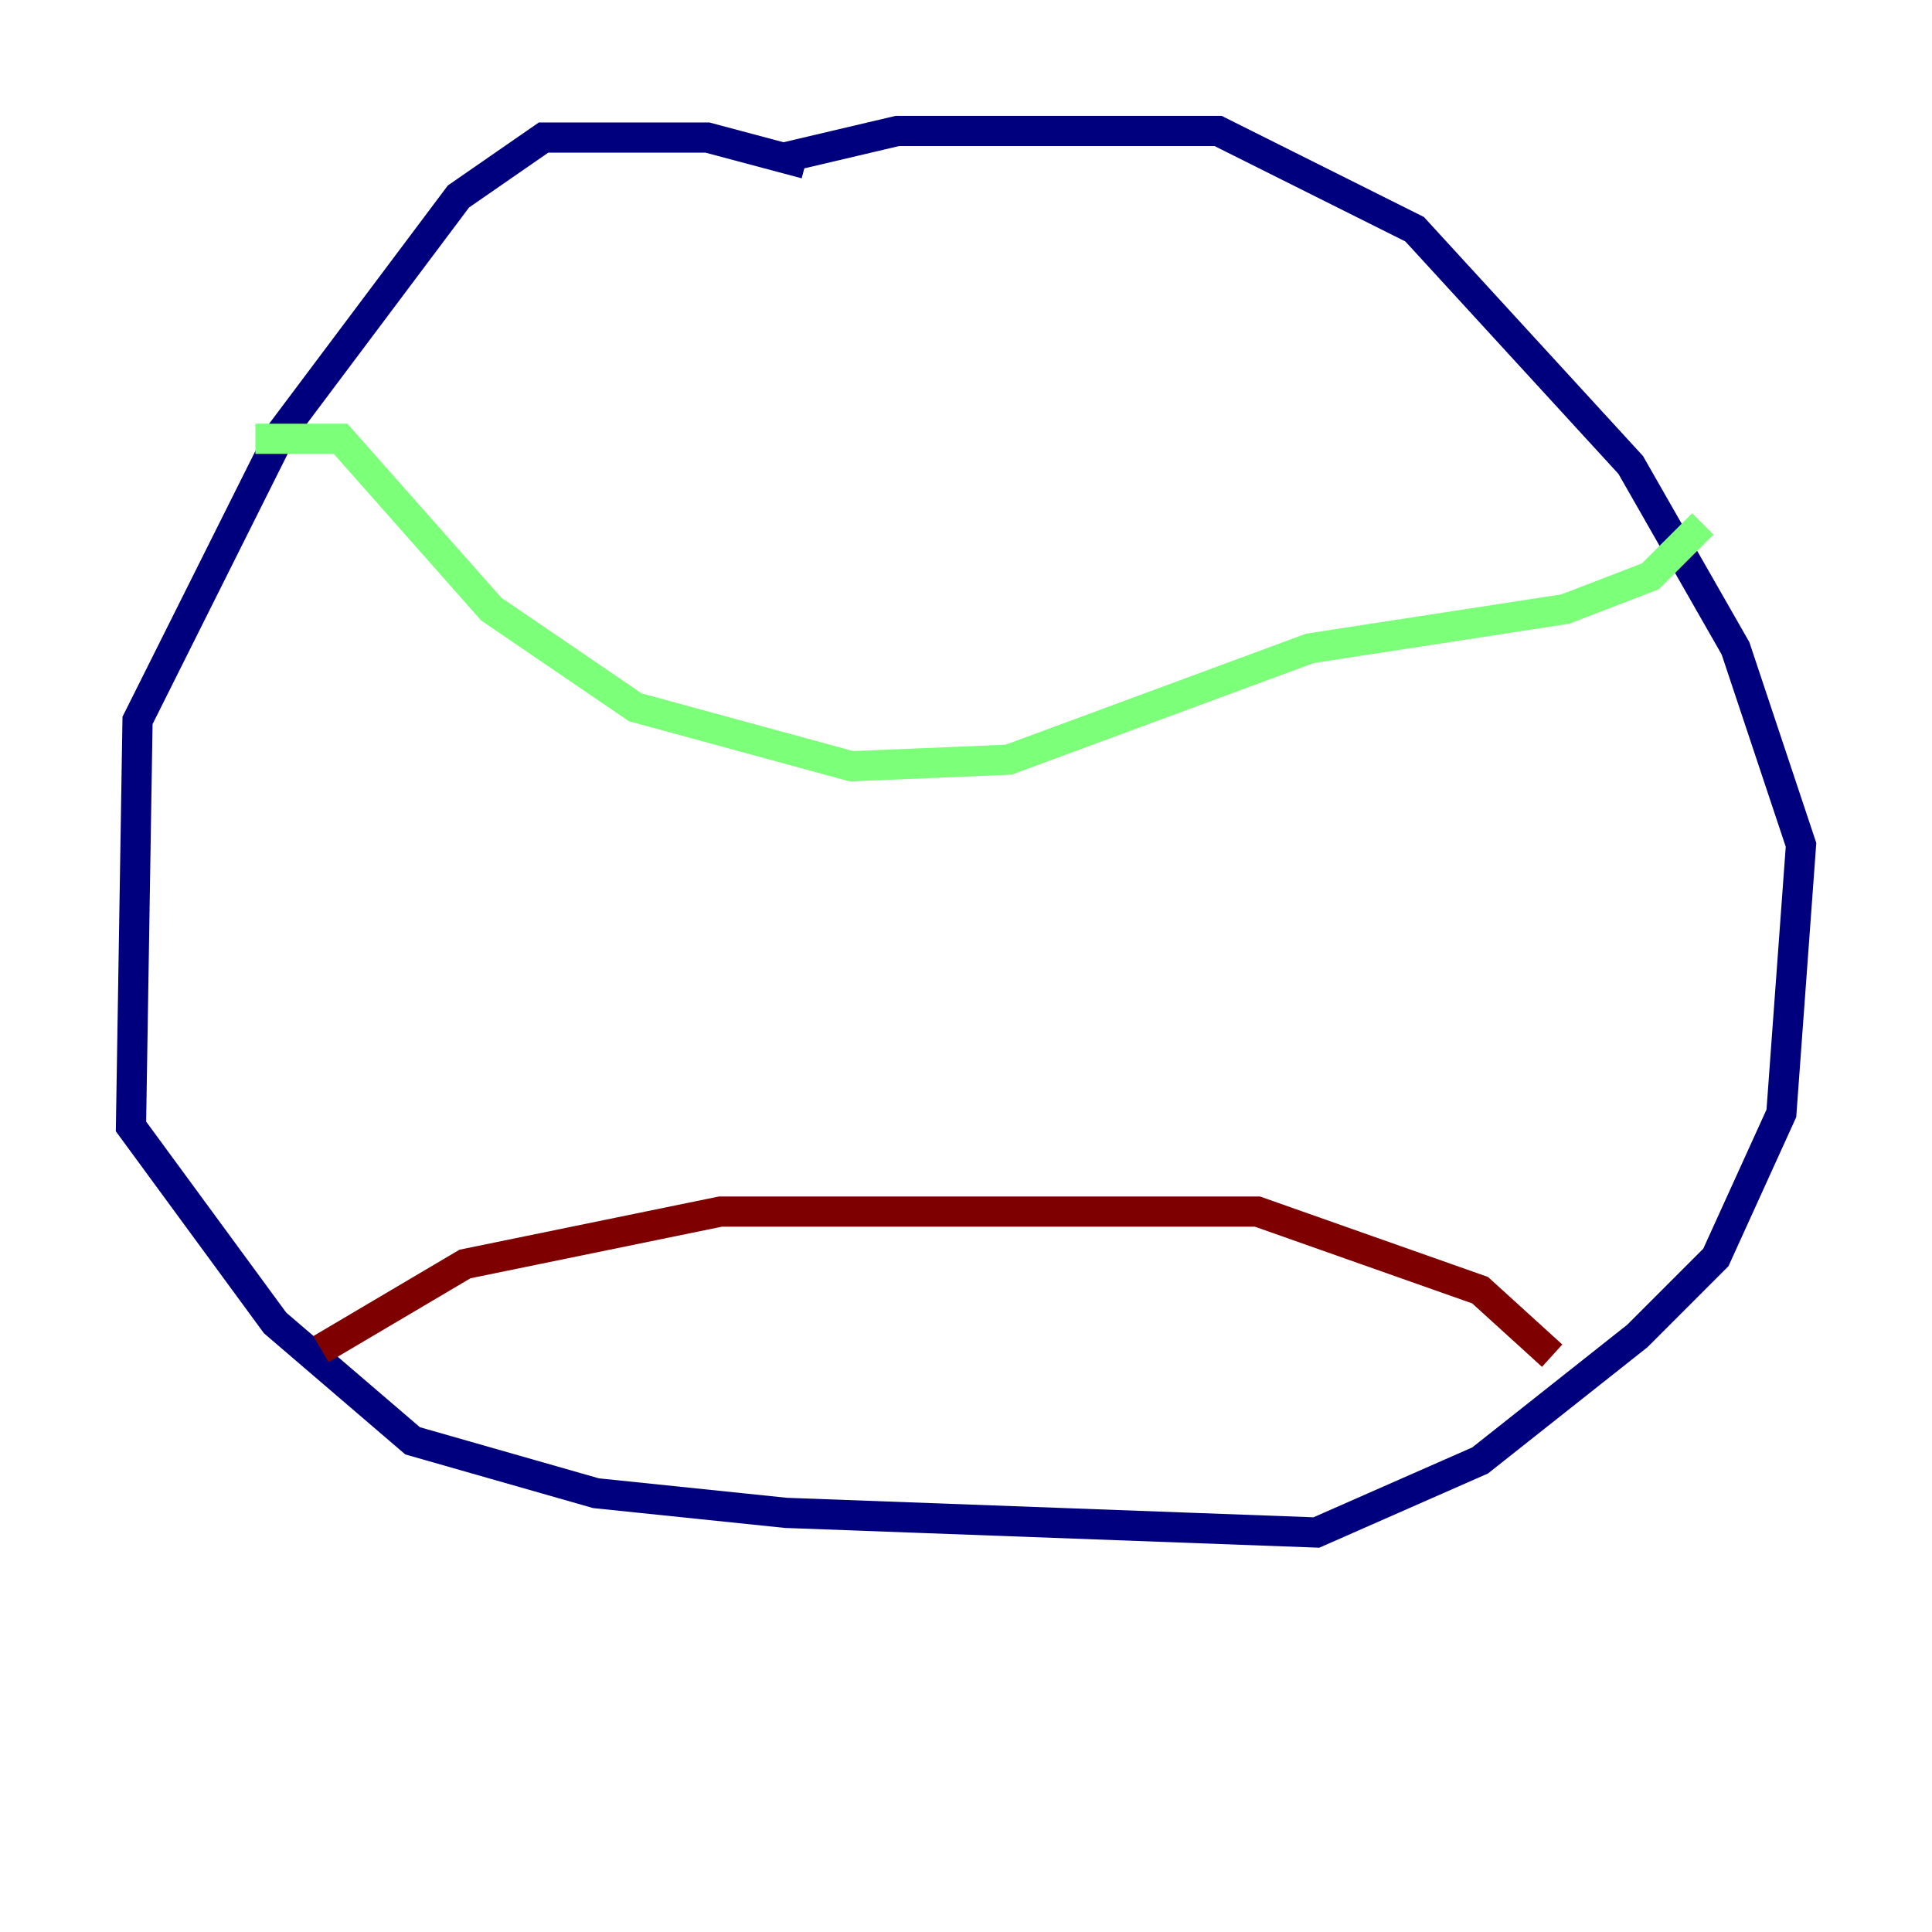 <?xml version="1.0" encoding="utf-8" ?>
<svg baseProfile="tiny" height="128" version="1.2" viewBox="0,0,128,128" width="128" xmlns="http://www.w3.org/2000/svg" xmlns:ev="http://www.w3.org/2001/xml-events" xmlns:xlink="http://www.w3.org/1999/xlink"><defs /><polyline fill="none" points="53.37,10.848 46.861,9.112 36.014,9.112 30.373,13.017 18.658,28.637 9.112,47.729 8.678,74.63 18.224,87.647 27.336,95.458 39.485,98.929 52.068,100.231 87.214,101.532 98.061,96.759 108.475,88.515 113.681,83.308 118.02,73.763 119.322,55.973 114.983,42.956 108.041,30.807 93.722,15.186 80.705,8.678 59.444,8.678 52.068,10.414" stroke="#00007f" stroke-width="2" /><polyline fill="none" points="16.922,29.071 22.563,29.071 32.542,40.352 42.088,46.861 56.407,50.766 66.82,50.332 86.78,42.956 103.702,40.352 109.342,38.183 112.814,34.712" stroke="#7cff79" stroke-width="2" /><polyline fill="none" points="21.261,89.383 30.807,83.742 47.729,80.271 83.308,80.271 98.061,85.478 102.834,89.817" stroke="#7f0000" stroke-width="2" /></svg>